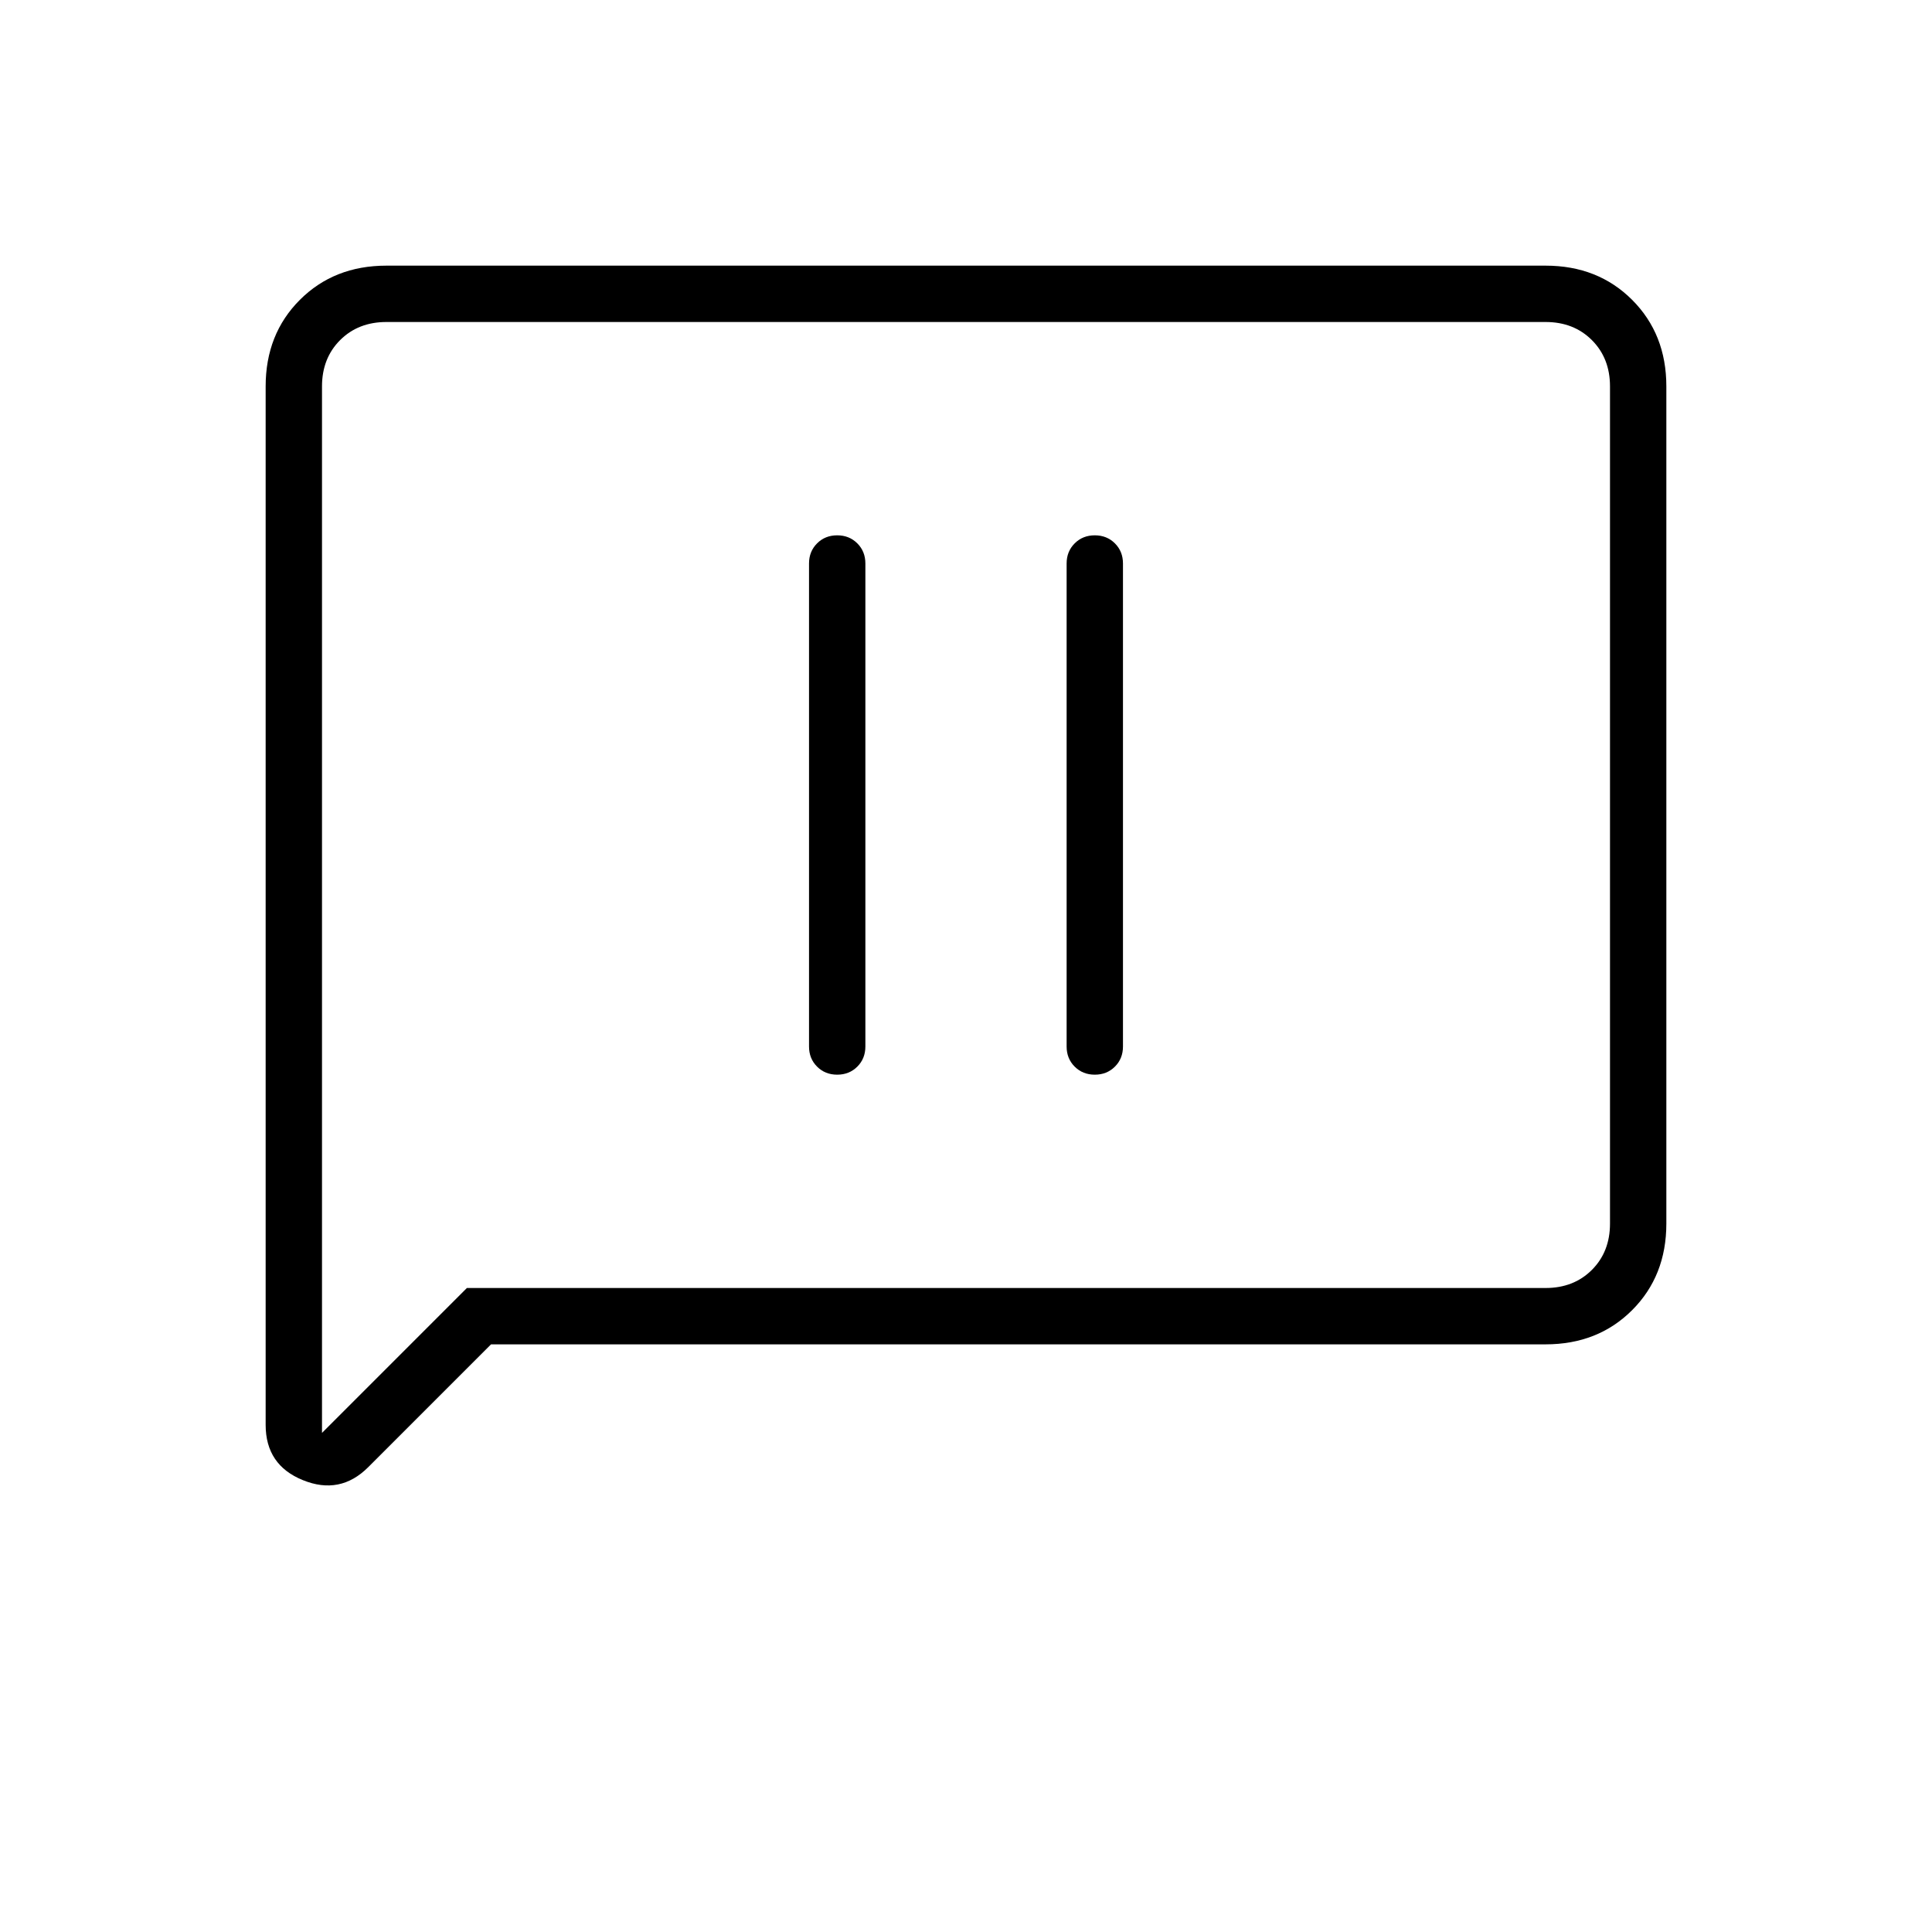 <svg xmlns="http://www.w3.org/2000/svg" height="24" width="24"><path d="M10.4 13.35Q10.55 13.35 10.65 13.25Q10.75 13.15 10.75 13V7Q10.75 6.85 10.65 6.75Q10.55 6.65 10.4 6.65Q10.25 6.65 10.15 6.75Q10.05 6.85 10.05 7V13Q10.05 13.15 10.15 13.25Q10.25 13.35 10.4 13.35ZM13.6 13.35Q13.75 13.35 13.85 13.25Q13.95 13.15 13.95 13V7Q13.95 6.85 13.85 6.75Q13.75 6.65 13.6 6.65Q13.45 6.65 13.35 6.75Q13.25 6.85 13.25 7V13Q13.25 13.15 13.35 13.25Q13.45 13.35 13.6 13.35ZM4.575 18.225Q4.225 18.575 3.763 18.387Q3.3 18.2 3.3 17.7V4.8Q3.3 4.15 3.725 3.725Q4.15 3.3 4.8 3.3H19.2Q19.85 3.3 20.275 3.725Q20.7 4.15 20.7 4.8V15.2Q20.7 15.85 20.275 16.275Q19.85 16.7 19.2 16.7H6.1ZM4 17.8 5.8 16H19.2Q19.55 16 19.775 15.775Q20 15.55 20 15.2V4.8Q20 4.45 19.775 4.225Q19.55 4 19.2 4H4.8Q4.45 4 4.225 4.225Q4 4.45 4 4.8ZM4 4.8Q4 4.45 4 4.225Q4 4 4 4Q4 4 4 4.225Q4 4.45 4 4.8V15.2Q4 15.55 4 15.775Q4 16 4 16V17.8Z"/></svg>